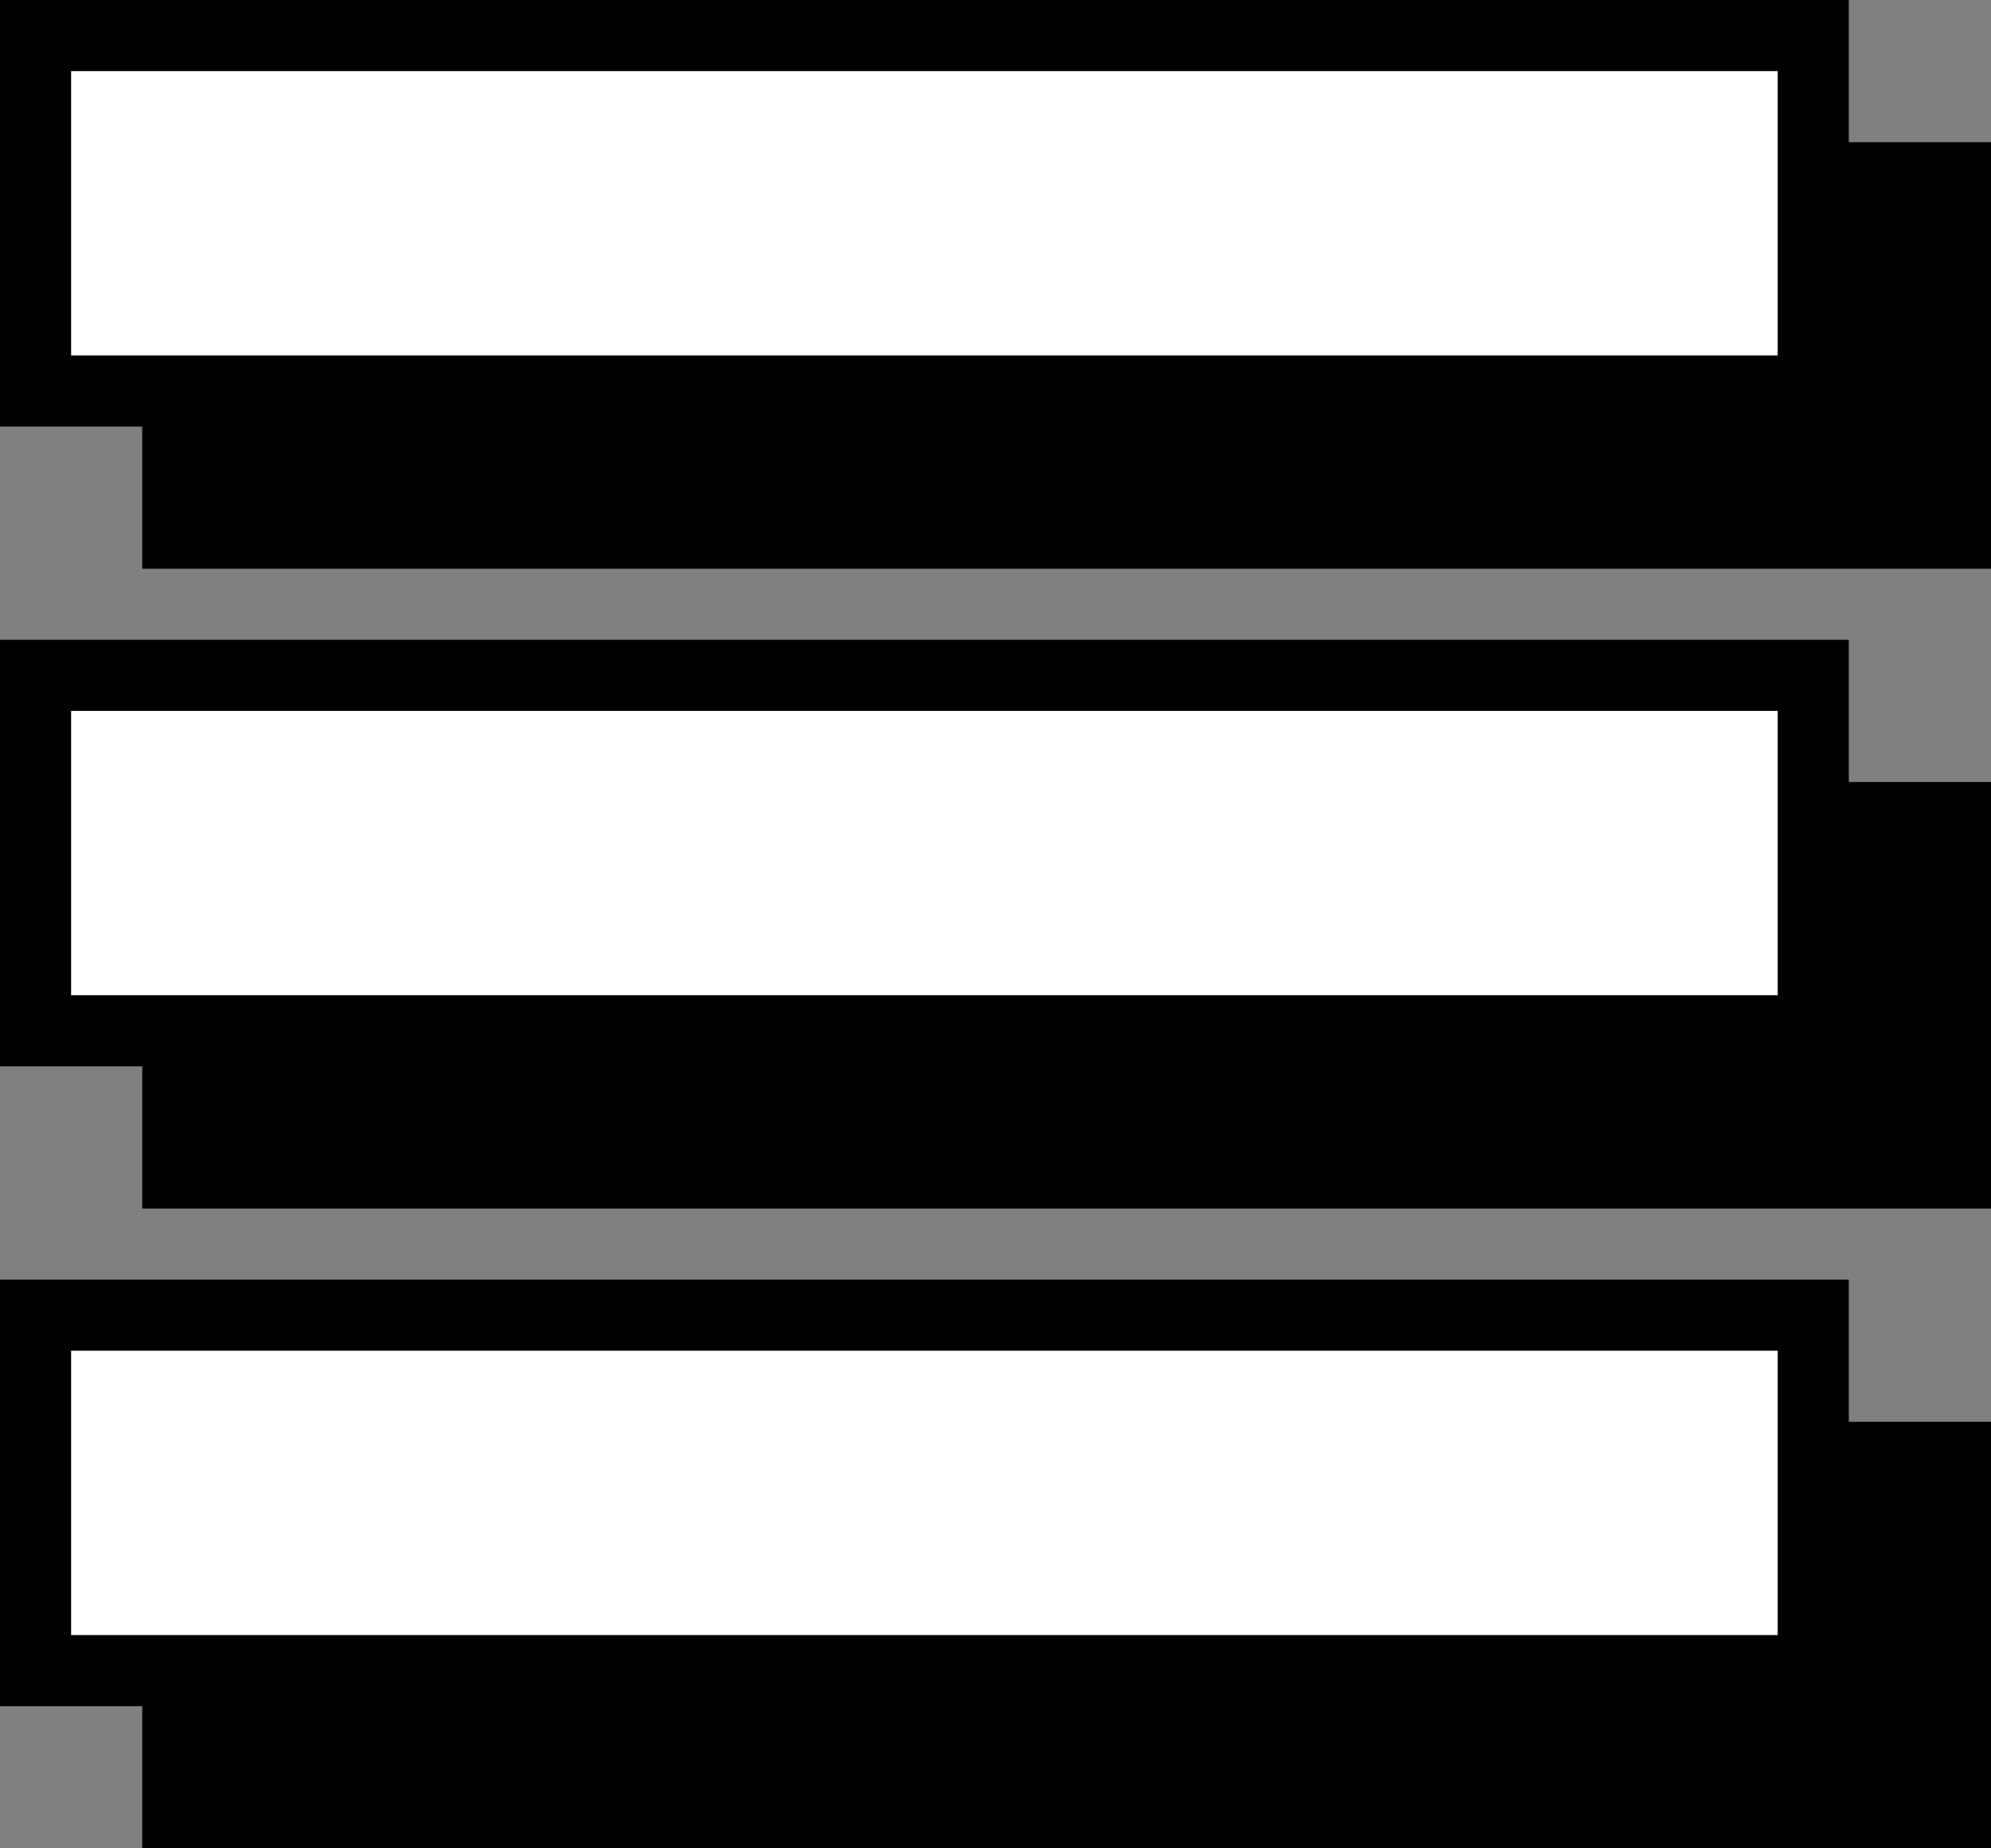 <svg width="28" height="26" viewBox="0 0 28 26" fill="none" xmlns="http://www.w3.org/2000/svg">
<rect x="0" y="0" width="28" height="26" fill="#808080" stroke="none"/>
<rect x="2.5" y="2.5" width="25" height="5" fill="black" stroke="black"/>
<rect x="0.5" y="0.5" width="25" height="5" fill="white" stroke="black"/>
<rect x="2.5" y="11.5" width="25" height="5" fill="black" stroke="black"/>
<rect x="0.5" y="9.5" width="25" height="5" fill="white" stroke="black"/>
<rect x="2.5" y="20.5" width="25" height="5" fill="black" stroke="black"/>
<rect x="0.5" y="18.5" width="25" height="5" fill="white" stroke="black"/>
</svg>
